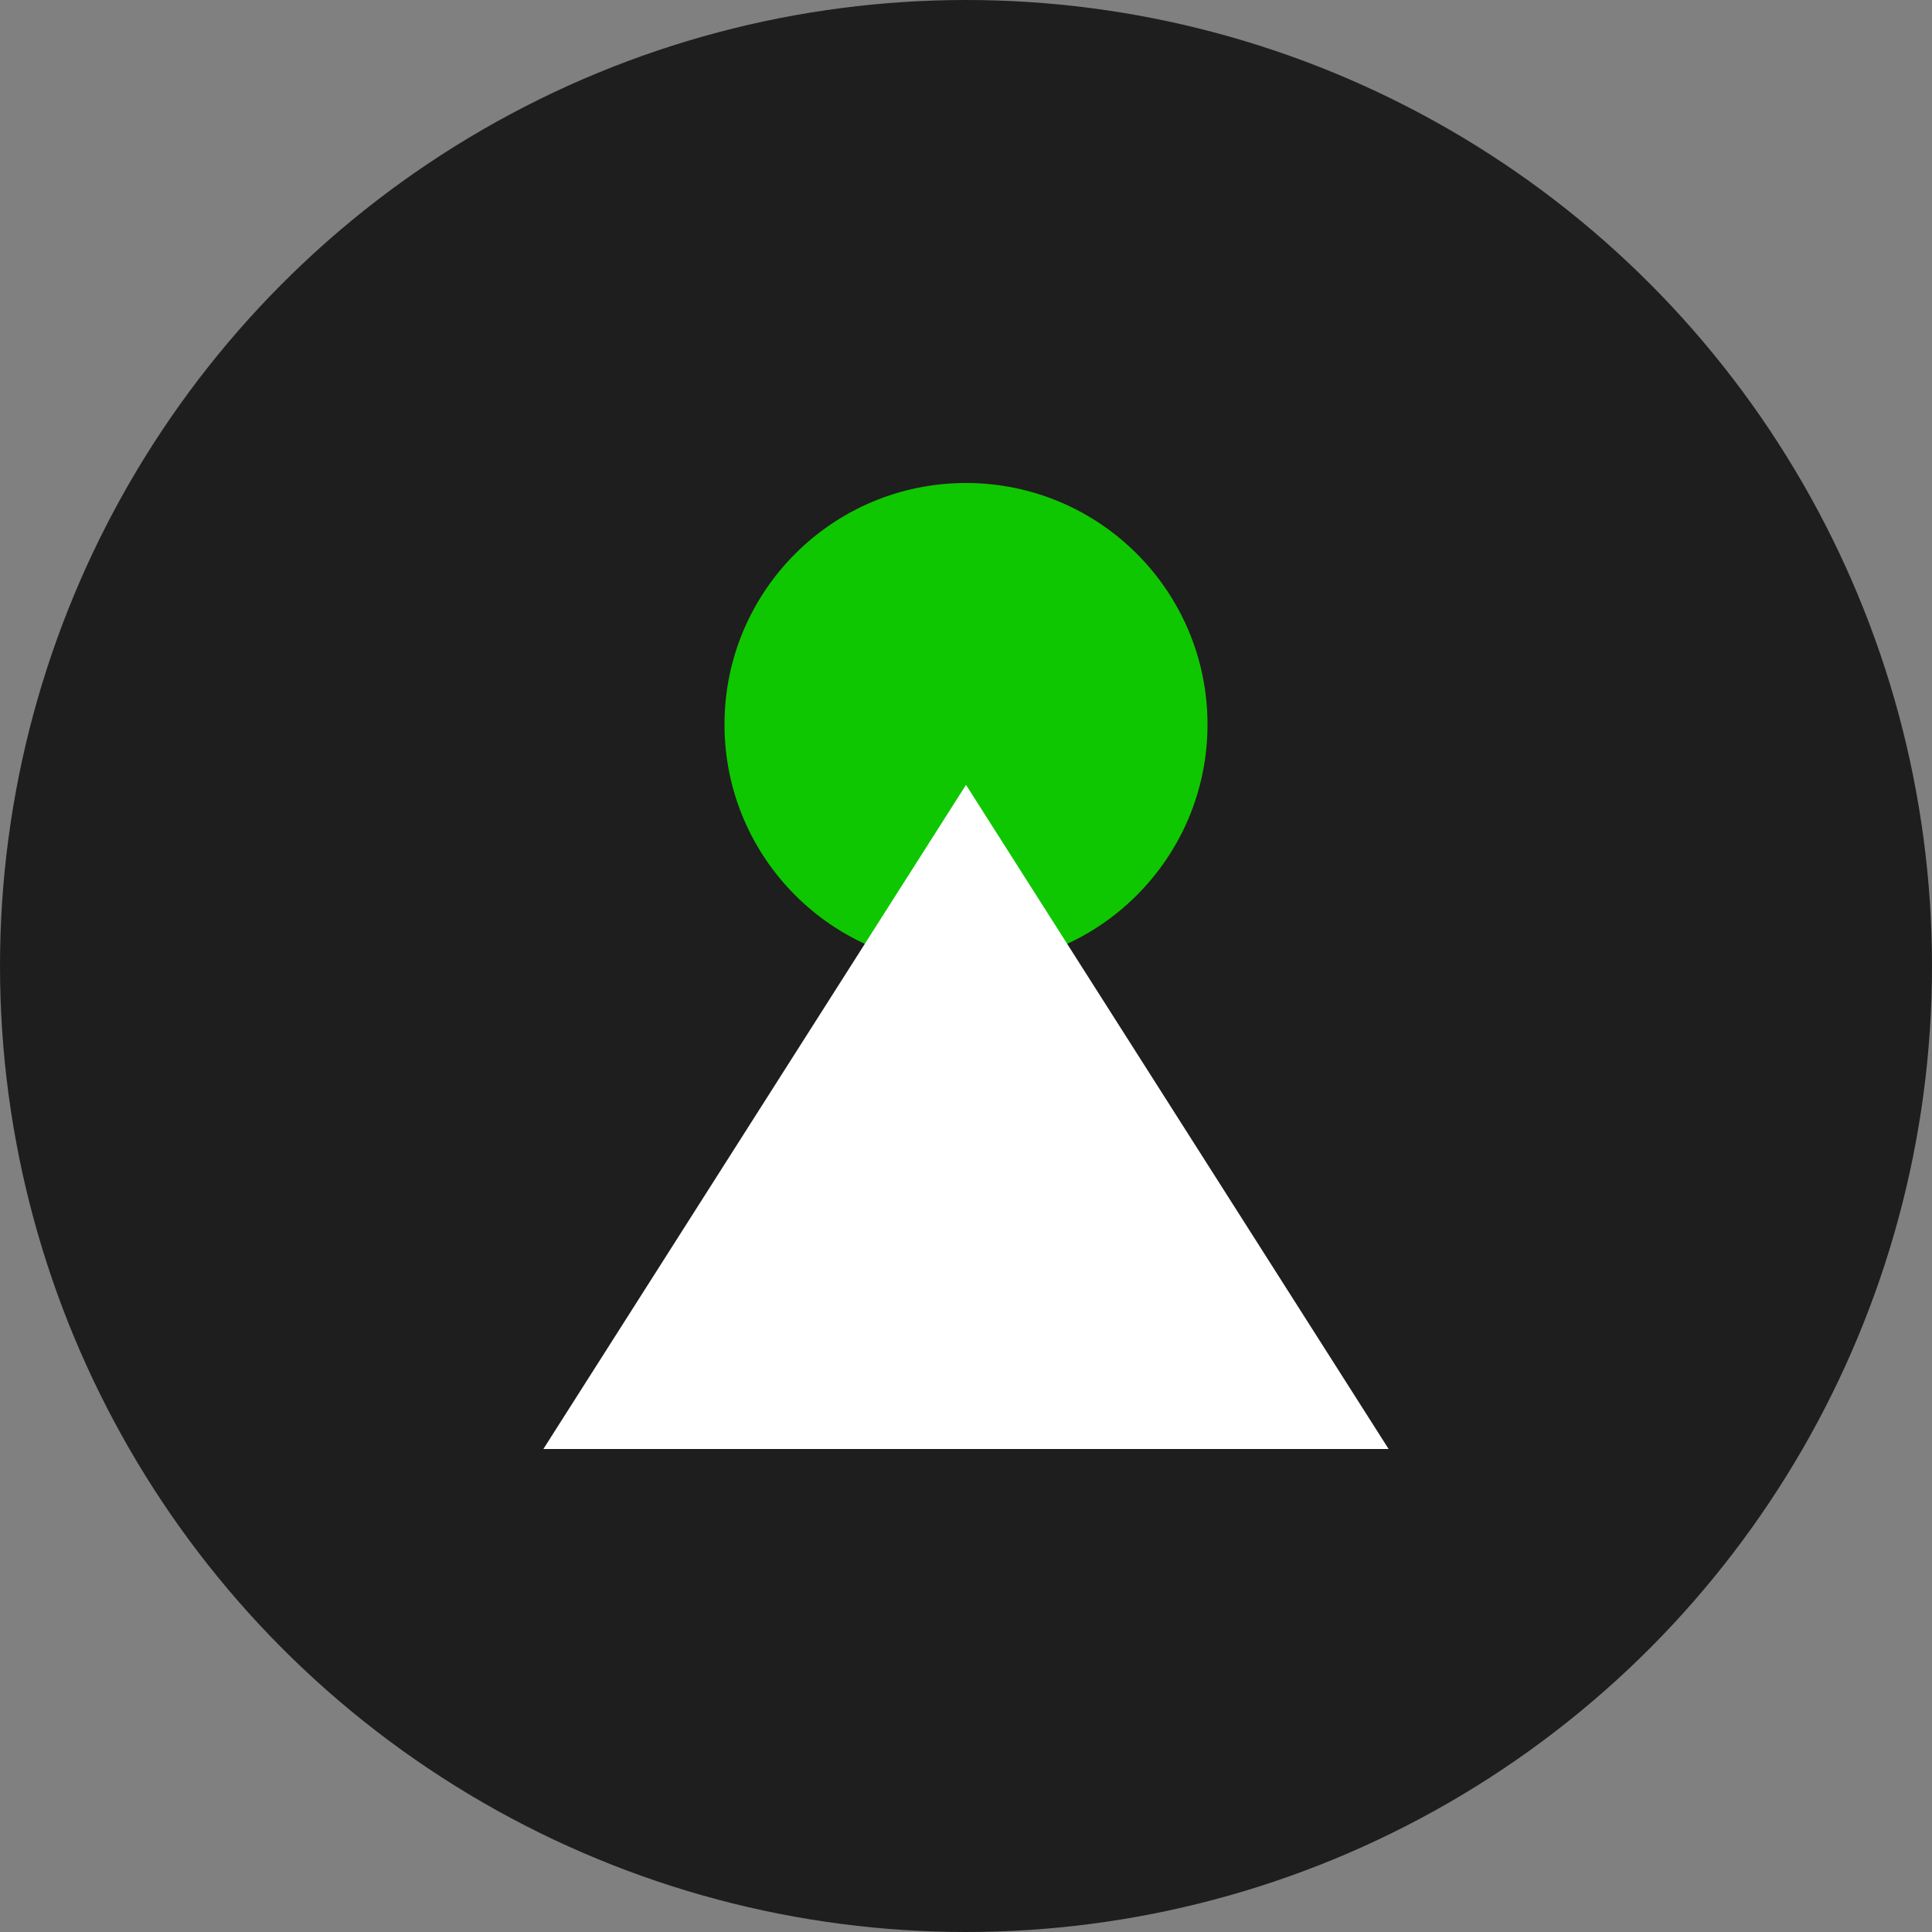<?xml version="1.0" encoding="UTF-8"?>
<svg width="16px" height="16px" viewBox="0 0 16 16" version="1.1" xmlns="http://www.w3.org/2000/svg" xmlns:xlink="http://www.w3.org/1999/xlink">
    <rect x="0" y="0" width="16" height="16" fill="#808080" stroke="none"/>
    <!-- Generator: Sketch 61.2 (89653) - https://sketch.com -->
    <title>职业icon/通用</title>
    <desc>Created with Sketch.</desc>
    <g id="页面-1" stroke="none" stroke-width="1" fill="none" fill-rule="evenodd">
        <g id="首页-未登录" transform="translate(-130, -1078)">
            <g id="热门实战营" transform="translate(40, 743)">
                <g id="实战营01" transform="translate(60, 48)">
                    <g id="编组-4">
                        <g id="编组-7" transform="translate(30, 192)">
                            <g id="职业icon/通用" transform="translate(0, 95)">
                                <g>
                                    <circle id="椭圆形" fill="#1E1E1E" cx="8" cy="8" r="8"></circle>
                                    <circle id="椭圆形" fill="#0FC700" cx="8" cy="6" r="2"></circle>
                                    <polygon id="矩形" fill="#FFFFFF" points="8 6.5 11.5 12 4.5 12"></polygon>
                                </g>
                            </g>
                        </g>
                    </g>
                </g>
            </g>
        </g>
    </g>
</svg>